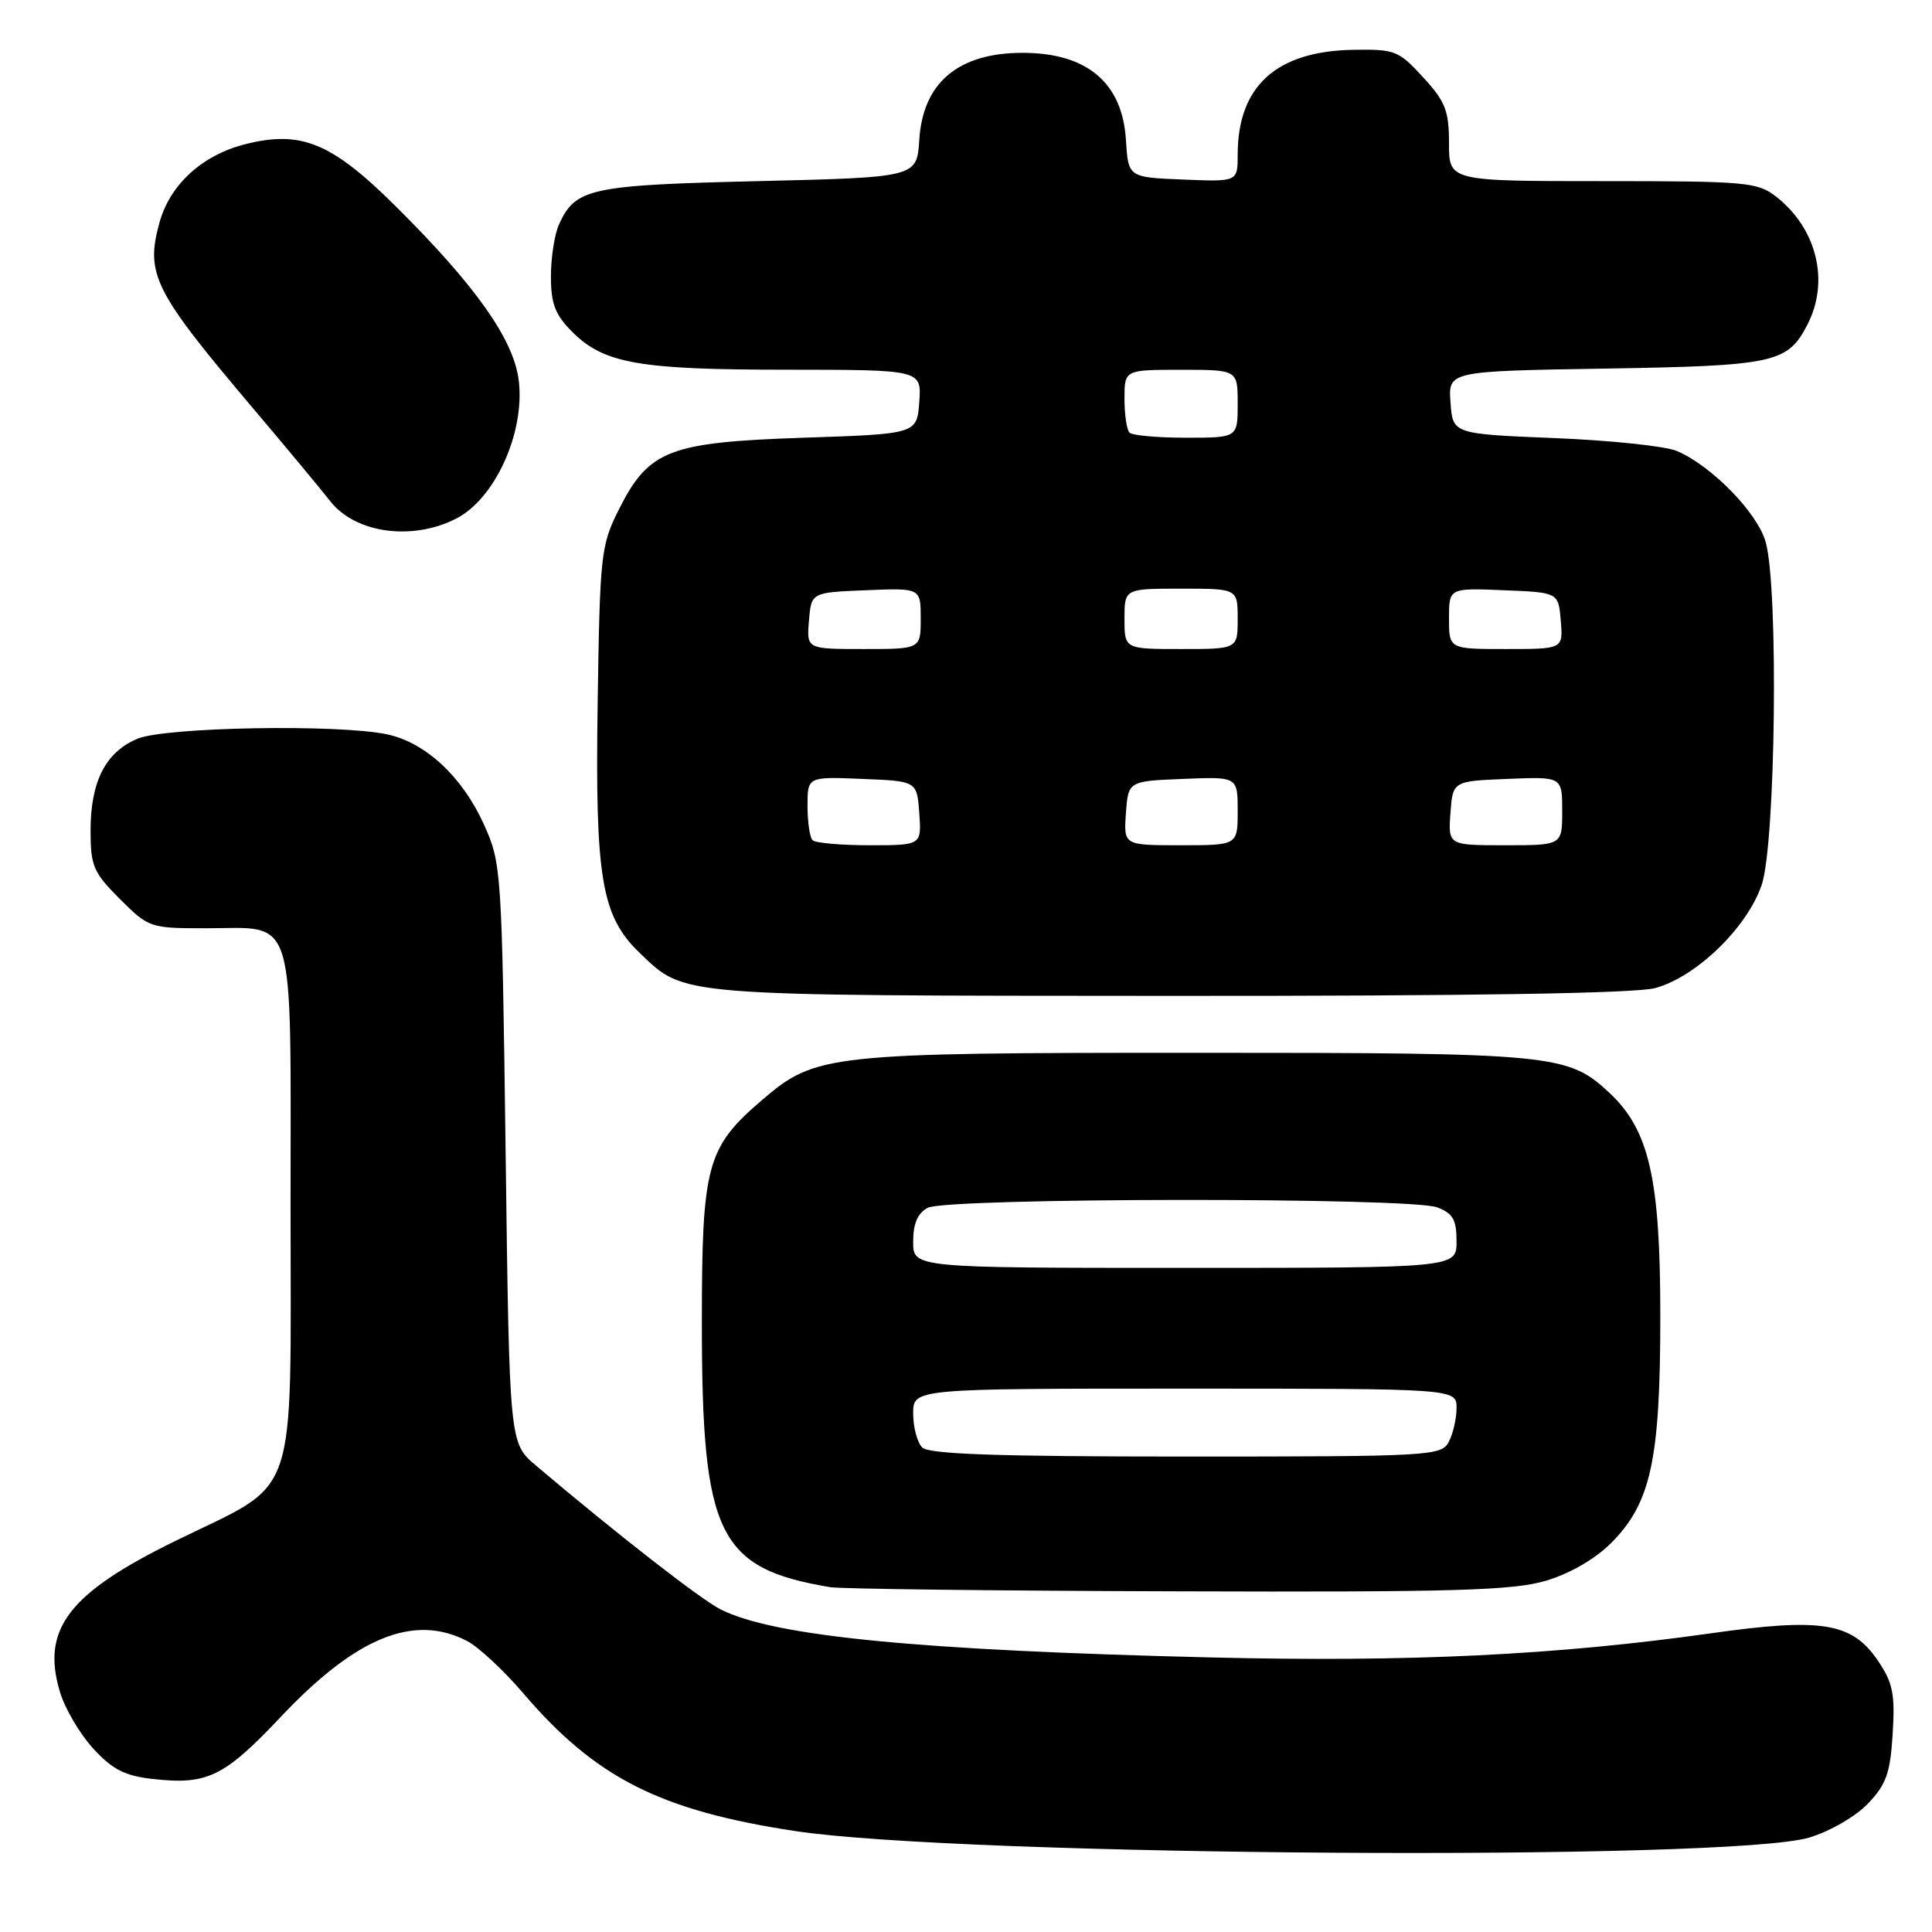 <?xml version="1.0" encoding="UTF-8" standalone="no"?>
<!DOCTYPE svg PUBLIC "-//W3C//DTD SVG 1.1//EN" "http://www.w3.org/Graphics/SVG/1.1/DTD/svg11.dtd" >
<svg xmlns="http://www.w3.org/2000/svg" xmlns:xlink="http://www.w3.org/1999/xlink" version="1.1" viewBox="0 0 256 256">
 <g >
 <path fill="currentColor"
d=" M 239.72 243.49 C 242.44 242.68 245.86 240.71 247.49 239.01 C 249.94 236.45 250.47 234.97 250.79 229.73 C 251.12 224.45 250.82 222.97 248.82 220.03 C 245.40 215.00 241.41 214.34 226.79 216.41 C 206.26 219.31 186.73 220.26 160.50 219.62 C 121.62 218.68 102.57 216.82 95.50 213.26 C 92.88 211.95 81.91 203.41 71.00 194.18 C 67.50 191.22 67.50 191.22 67.00 152.86 C 66.50 115.16 66.45 114.41 64.12 109.24 C 61.26 102.92 56.39 98.38 51.27 97.30 C 44.79 95.93 21.89 96.34 18.20 97.89 C 13.98 99.67 12.00 103.56 12.00 110.07 C 12.00 114.74 12.37 115.61 15.88 119.12 C 19.70 122.93 19.90 123.00 27.19 123.00 C 39.38 123.00 38.50 120.15 38.50 159.84 C 38.50 199.80 39.78 196.08 23.28 204.16 C 9.09 211.10 5.44 215.86 7.94 224.18 C 8.59 226.38 10.58 229.75 12.35 231.69 C 14.90 234.47 16.54 235.31 20.22 235.72 C 27.46 236.54 29.68 235.46 37.20 227.50 C 47.18 216.92 54.84 213.80 61.87 217.43 C 63.40 218.22 66.75 221.34 69.33 224.36 C 78.92 235.58 87.45 239.90 105.34 242.62 C 127.41 245.98 229.13 246.64 239.72 243.49 Z  M 204.83 209.46 C 208.00 208.52 211.36 206.58 213.47 204.47 C 218.76 199.17 220.00 193.48 220.00 174.36 C 220.00 156.17 218.53 149.73 213.25 144.80 C 207.75 139.67 205.96 139.50 158.50 139.50 C 109.69 139.50 108.08 139.67 101.01 145.73 C 93.63 152.04 93.00 154.36 93.00 175.28 C 93.00 203.41 95.14 207.81 110.00 210.31 C 111.38 210.54 132.11 210.79 156.07 210.86 C 192.68 210.98 200.47 210.75 204.83 209.46 Z  M 219.35 130.92 C 224.80 129.41 231.51 122.90 233.43 117.26 C 235.28 111.83 235.68 78.00 233.97 71.85 C 232.90 67.97 226.83 61.74 222.20 59.76 C 220.71 59.12 213.43 58.35 206.00 58.05 C 192.50 57.50 192.50 57.50 192.20 53.34 C 191.89 49.18 191.89 49.18 212.70 48.84 C 235.19 48.47 236.86 48.10 239.49 43.02 C 242.45 37.29 240.76 30.32 235.39 26.09 C 232.89 24.13 231.50 24.00 212.37 24.00 C 192.00 24.00 192.00 24.00 192.00 18.99 C 192.00 14.67 191.52 13.45 188.57 10.24 C 185.33 6.70 184.83 6.51 179.31 6.60 C 169.10 6.78 164.00 11.42 164.00 20.51 C 164.00 24.09 164.00 24.09 156.75 23.79 C 149.50 23.50 149.50 23.50 149.19 18.51 C 148.71 10.95 144.02 7.00 135.50 7.00 C 126.98 7.00 122.29 10.95 121.81 18.51 C 121.50 23.50 121.50 23.50 100.50 24.00 C 78.13 24.53 76.26 24.94 74.07 29.74 C 73.48 31.04 73.00 34.13 73.00 36.62 C 73.00 40.26 73.56 41.71 75.83 43.98 C 80.02 48.17 84.65 48.99 104.31 48.99 C 122.11 49.00 122.11 49.00 121.81 53.25 C 121.50 57.50 121.50 57.50 106.50 58.00 C 88.62 58.60 85.96 59.63 82.00 67.52 C 79.61 72.28 79.49 73.42 79.19 93.32 C 78.85 116.43 79.70 121.42 84.78 126.28 C 90.80 132.05 89.21 131.92 155.00 131.96 C 195.02 131.98 216.80 131.63 219.35 130.92 Z  M 60.46 68.71 C 65.58 66.08 69.53 57.41 68.75 50.52 C 68.14 45.08 63.09 37.91 52.41 27.31 C 43.94 18.90 39.90 17.24 32.52 19.10 C 26.80 20.54 22.52 24.45 21.13 29.50 C 19.25 36.32 20.37 38.55 33.45 54.01 C 37.88 59.24 42.52 64.83 43.77 66.42 C 47.09 70.67 54.65 71.70 60.46 68.71 Z  M 122.20 191.80 C 121.54 191.14 121.00 189.12 121.00 187.30 C 121.00 184.00 121.00 184.00 157.00 184.00 C 193.00 184.00 193.00 184.00 193.00 186.57 C 193.00 187.98 192.53 190.00 191.96 191.07 C 190.97 192.92 189.52 193.00 157.16 193.00 C 132.24 193.00 123.09 192.69 122.20 191.80 Z  M 121.00 164.54 C 121.00 162.13 121.59 160.75 122.93 160.04 C 125.46 158.69 186.90 158.63 190.43 159.98 C 192.52 160.77 193.00 161.61 193.00 164.48 C 193.00 168.00 193.00 168.00 157.00 168.00 C 121.00 168.00 121.00 168.00 121.00 164.54 Z  M 107.67 111.33 C 107.30 110.97 107.00 108.92 107.00 106.79 C 107.00 102.91 107.00 102.91 114.25 103.21 C 121.50 103.50 121.50 103.50 121.81 107.75 C 122.11 112.00 122.11 112.00 115.22 112.00 C 111.43 112.00 108.03 111.70 107.67 111.33 Z  M 149.19 107.75 C 149.50 103.50 149.50 103.50 156.75 103.21 C 164.00 102.91 164.00 102.91 164.00 107.46 C 164.00 112.00 164.00 112.00 156.44 112.00 C 148.89 112.00 148.89 112.00 149.19 107.75 Z  M 192.19 107.75 C 192.50 103.50 192.50 103.50 199.75 103.21 C 207.00 102.91 207.00 102.91 207.00 107.46 C 207.00 112.00 207.00 112.00 199.44 112.00 C 191.89 112.00 191.89 112.00 192.19 107.75 Z  M 107.19 82.25 C 107.50 78.50 107.50 78.50 114.75 78.21 C 122.00 77.91 122.00 77.91 122.00 81.96 C 122.00 86.00 122.00 86.00 114.44 86.00 C 106.88 86.00 106.88 86.00 107.19 82.25 Z  M 149.00 82.00 C 149.00 78.00 149.00 78.00 156.50 78.00 C 164.00 78.00 164.00 78.00 164.00 82.00 C 164.00 86.00 164.00 86.00 156.50 86.00 C 149.00 86.00 149.00 86.00 149.00 82.00 Z  M 192.00 81.96 C 192.00 77.91 192.00 77.91 199.25 78.21 C 206.50 78.50 206.50 78.50 206.81 82.25 C 207.12 86.00 207.12 86.00 199.56 86.00 C 192.00 86.00 192.00 86.00 192.00 81.96 Z  M 149.67 57.33 C 149.30 56.97 149.00 54.94 149.00 52.83 C 149.00 49.00 149.00 49.00 156.50 49.00 C 164.00 49.00 164.00 49.00 164.00 53.50 C 164.00 58.00 164.00 58.00 157.17 58.00 C 153.41 58.00 150.03 57.70 149.67 57.33 Z "/>
</g>
</svg>